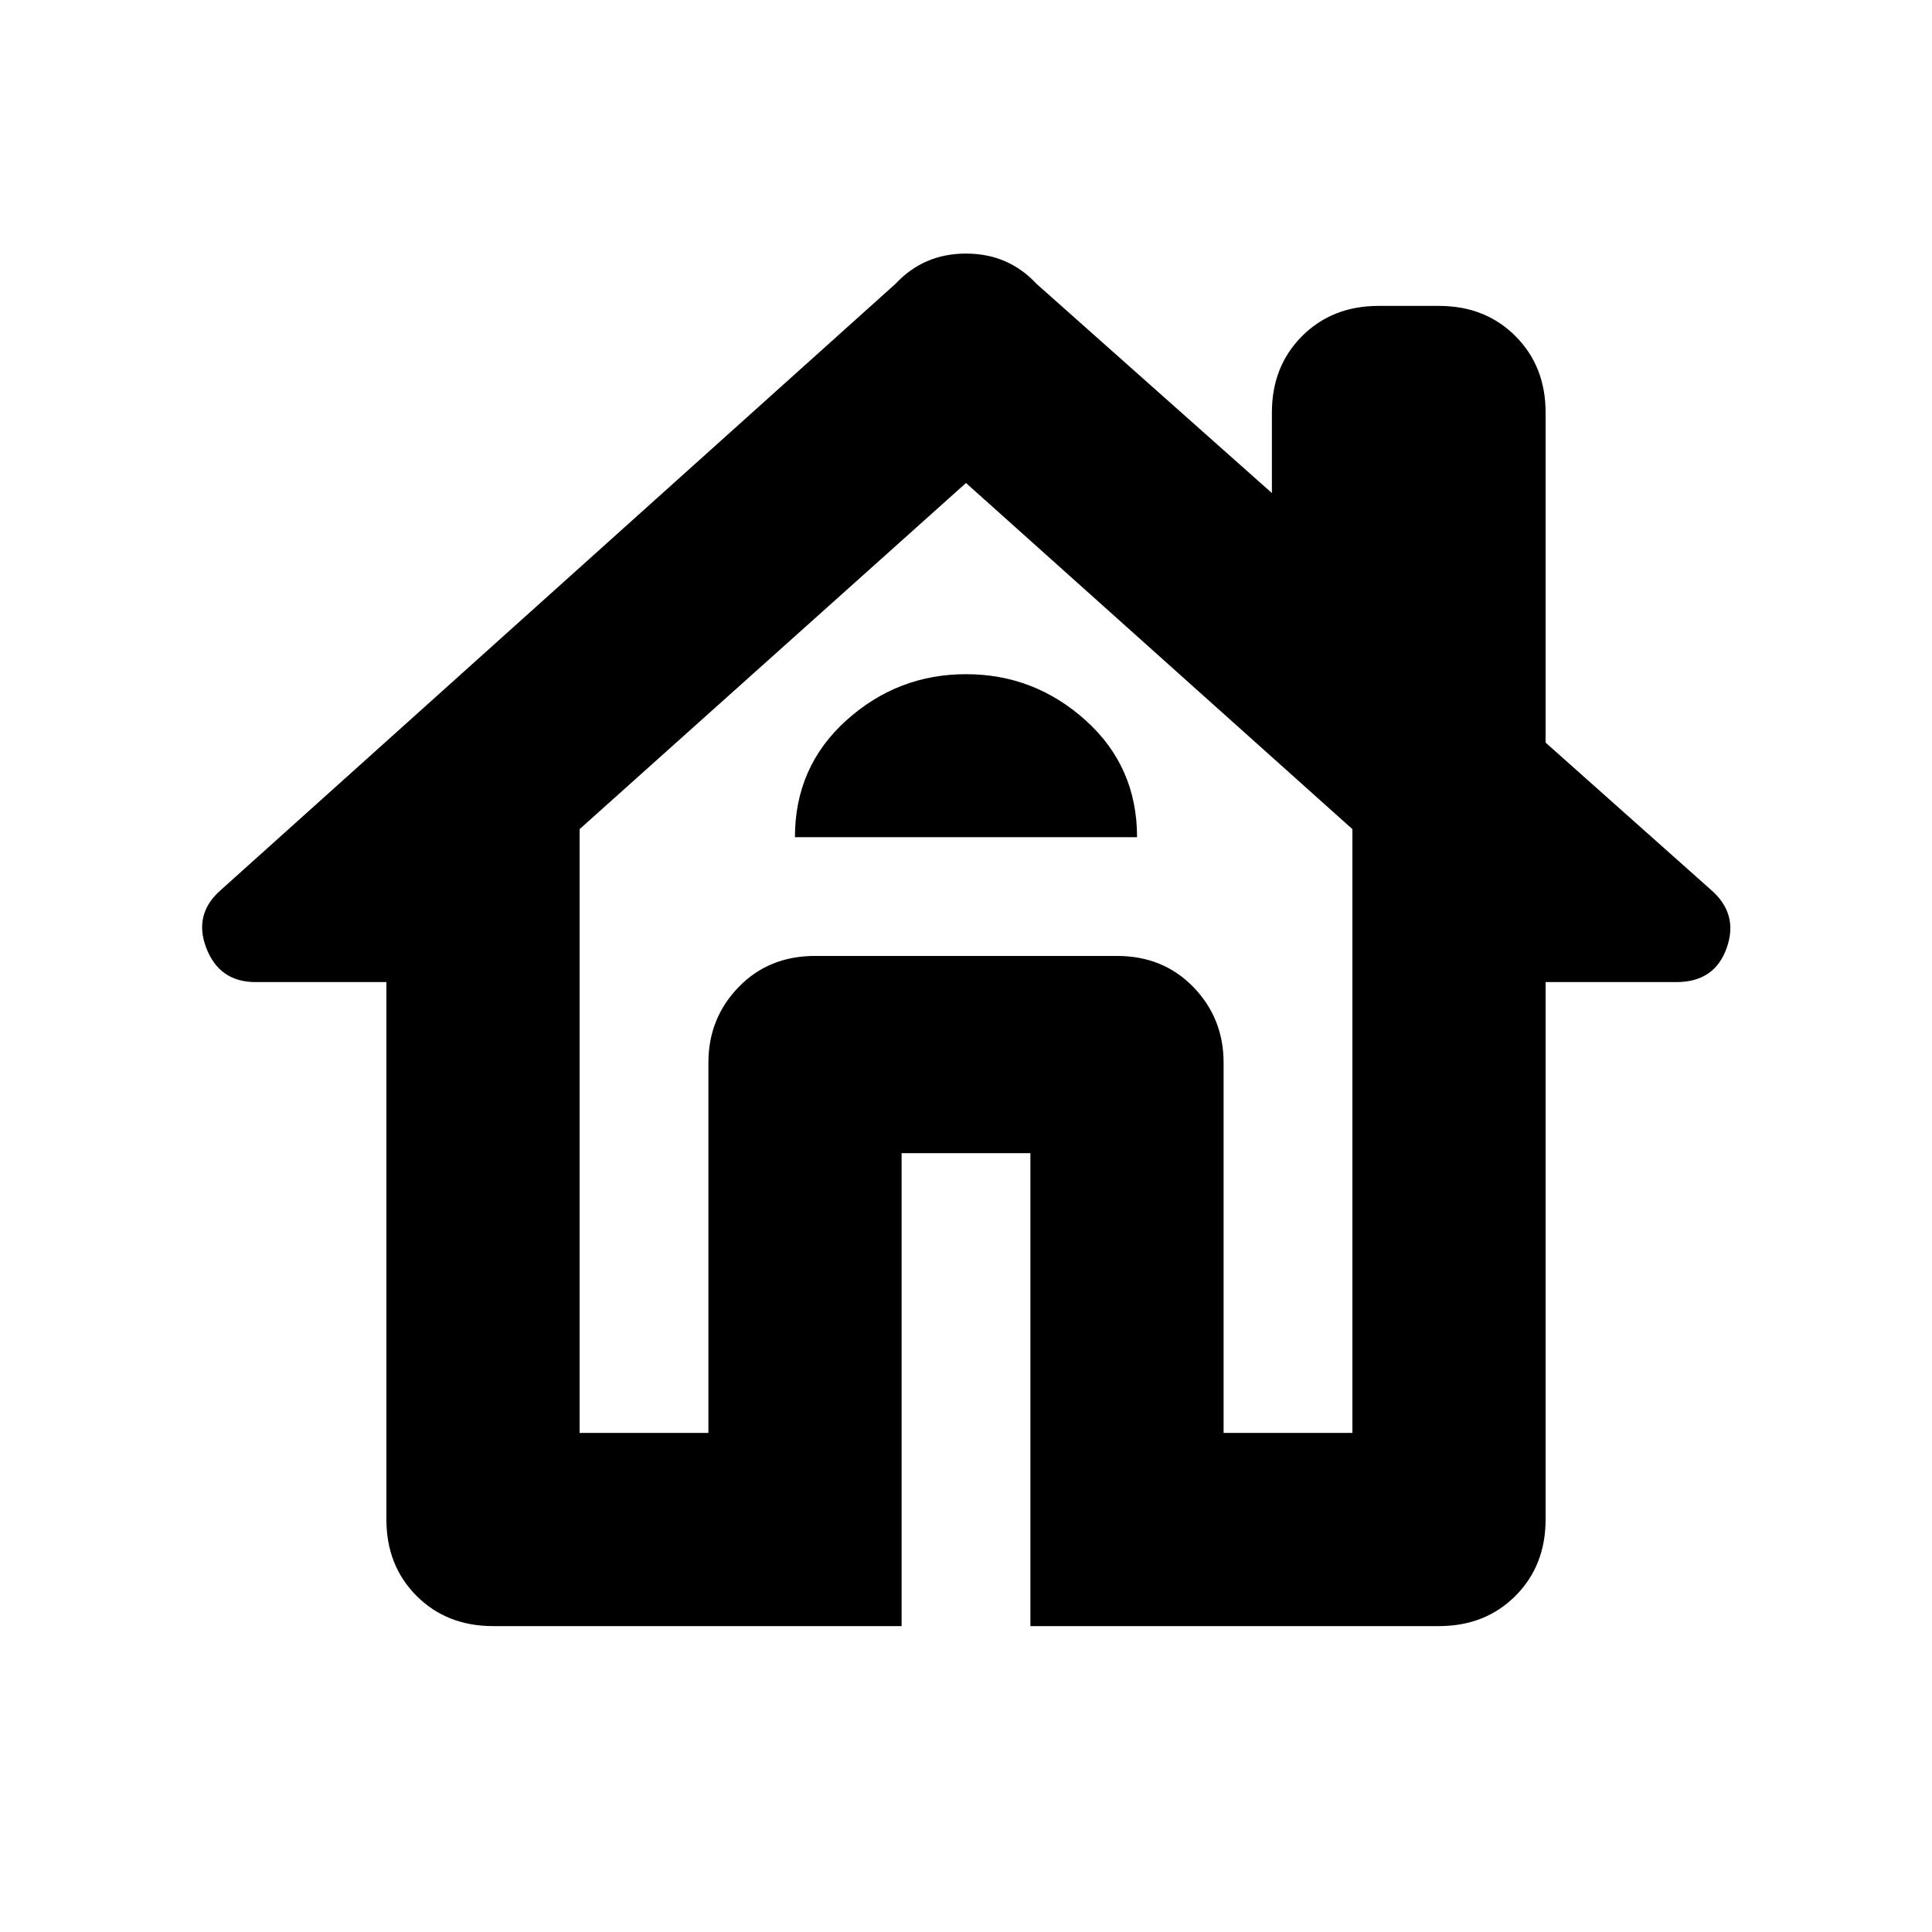 <svg xmlns="http://www.w3.org/2000/svg" height="24" width="24"><path d="M11.2 20.2H6.125Q5.55 20.2 5.175 19.825Q4.8 19.45 4.8 18.875V12.2H3.175Q2.725 12.2 2.562 11.775Q2.4 11.35 2.75 11.05L11.125 3.525Q11.475 3.15 12 3.15Q12.525 3.15 12.875 3.525L15.8 6.125V5.125Q15.8 4.55 16.175 4.175Q16.55 3.8 17.125 3.8H17.875Q18.45 3.8 18.825 4.175Q19.2 4.55 19.2 5.125V9.225L21.25 11.05Q21.6 11.35 21.45 11.775Q21.3 12.2 20.825 12.2H19.2V18.875Q19.2 19.45 18.825 19.825Q18.45 20.2 17.875 20.2H12.8V14.325Q12.8 14.325 12.8 14.325Q12.8 14.325 12.8 14.325H11.2Q11.2 14.325 11.2 14.325Q11.2 14.325 11.2 14.325ZM7.2 17.8H8.8V13.2Q8.8 12.65 9.175 12.262Q9.55 11.875 10.125 11.875H13.875Q14.45 11.875 14.825 12.262Q15.2 12.65 15.2 13.2V17.8H16.8V10.3L12 6L7.2 10.3ZM9.875 10.4H14.125Q14.125 9.525 13.488 8.95Q12.85 8.375 12 8.375Q11.15 8.375 10.512 8.95Q9.875 9.525 9.875 10.4ZM10.125 11.875H12H13.875H10.125Z"/></svg>